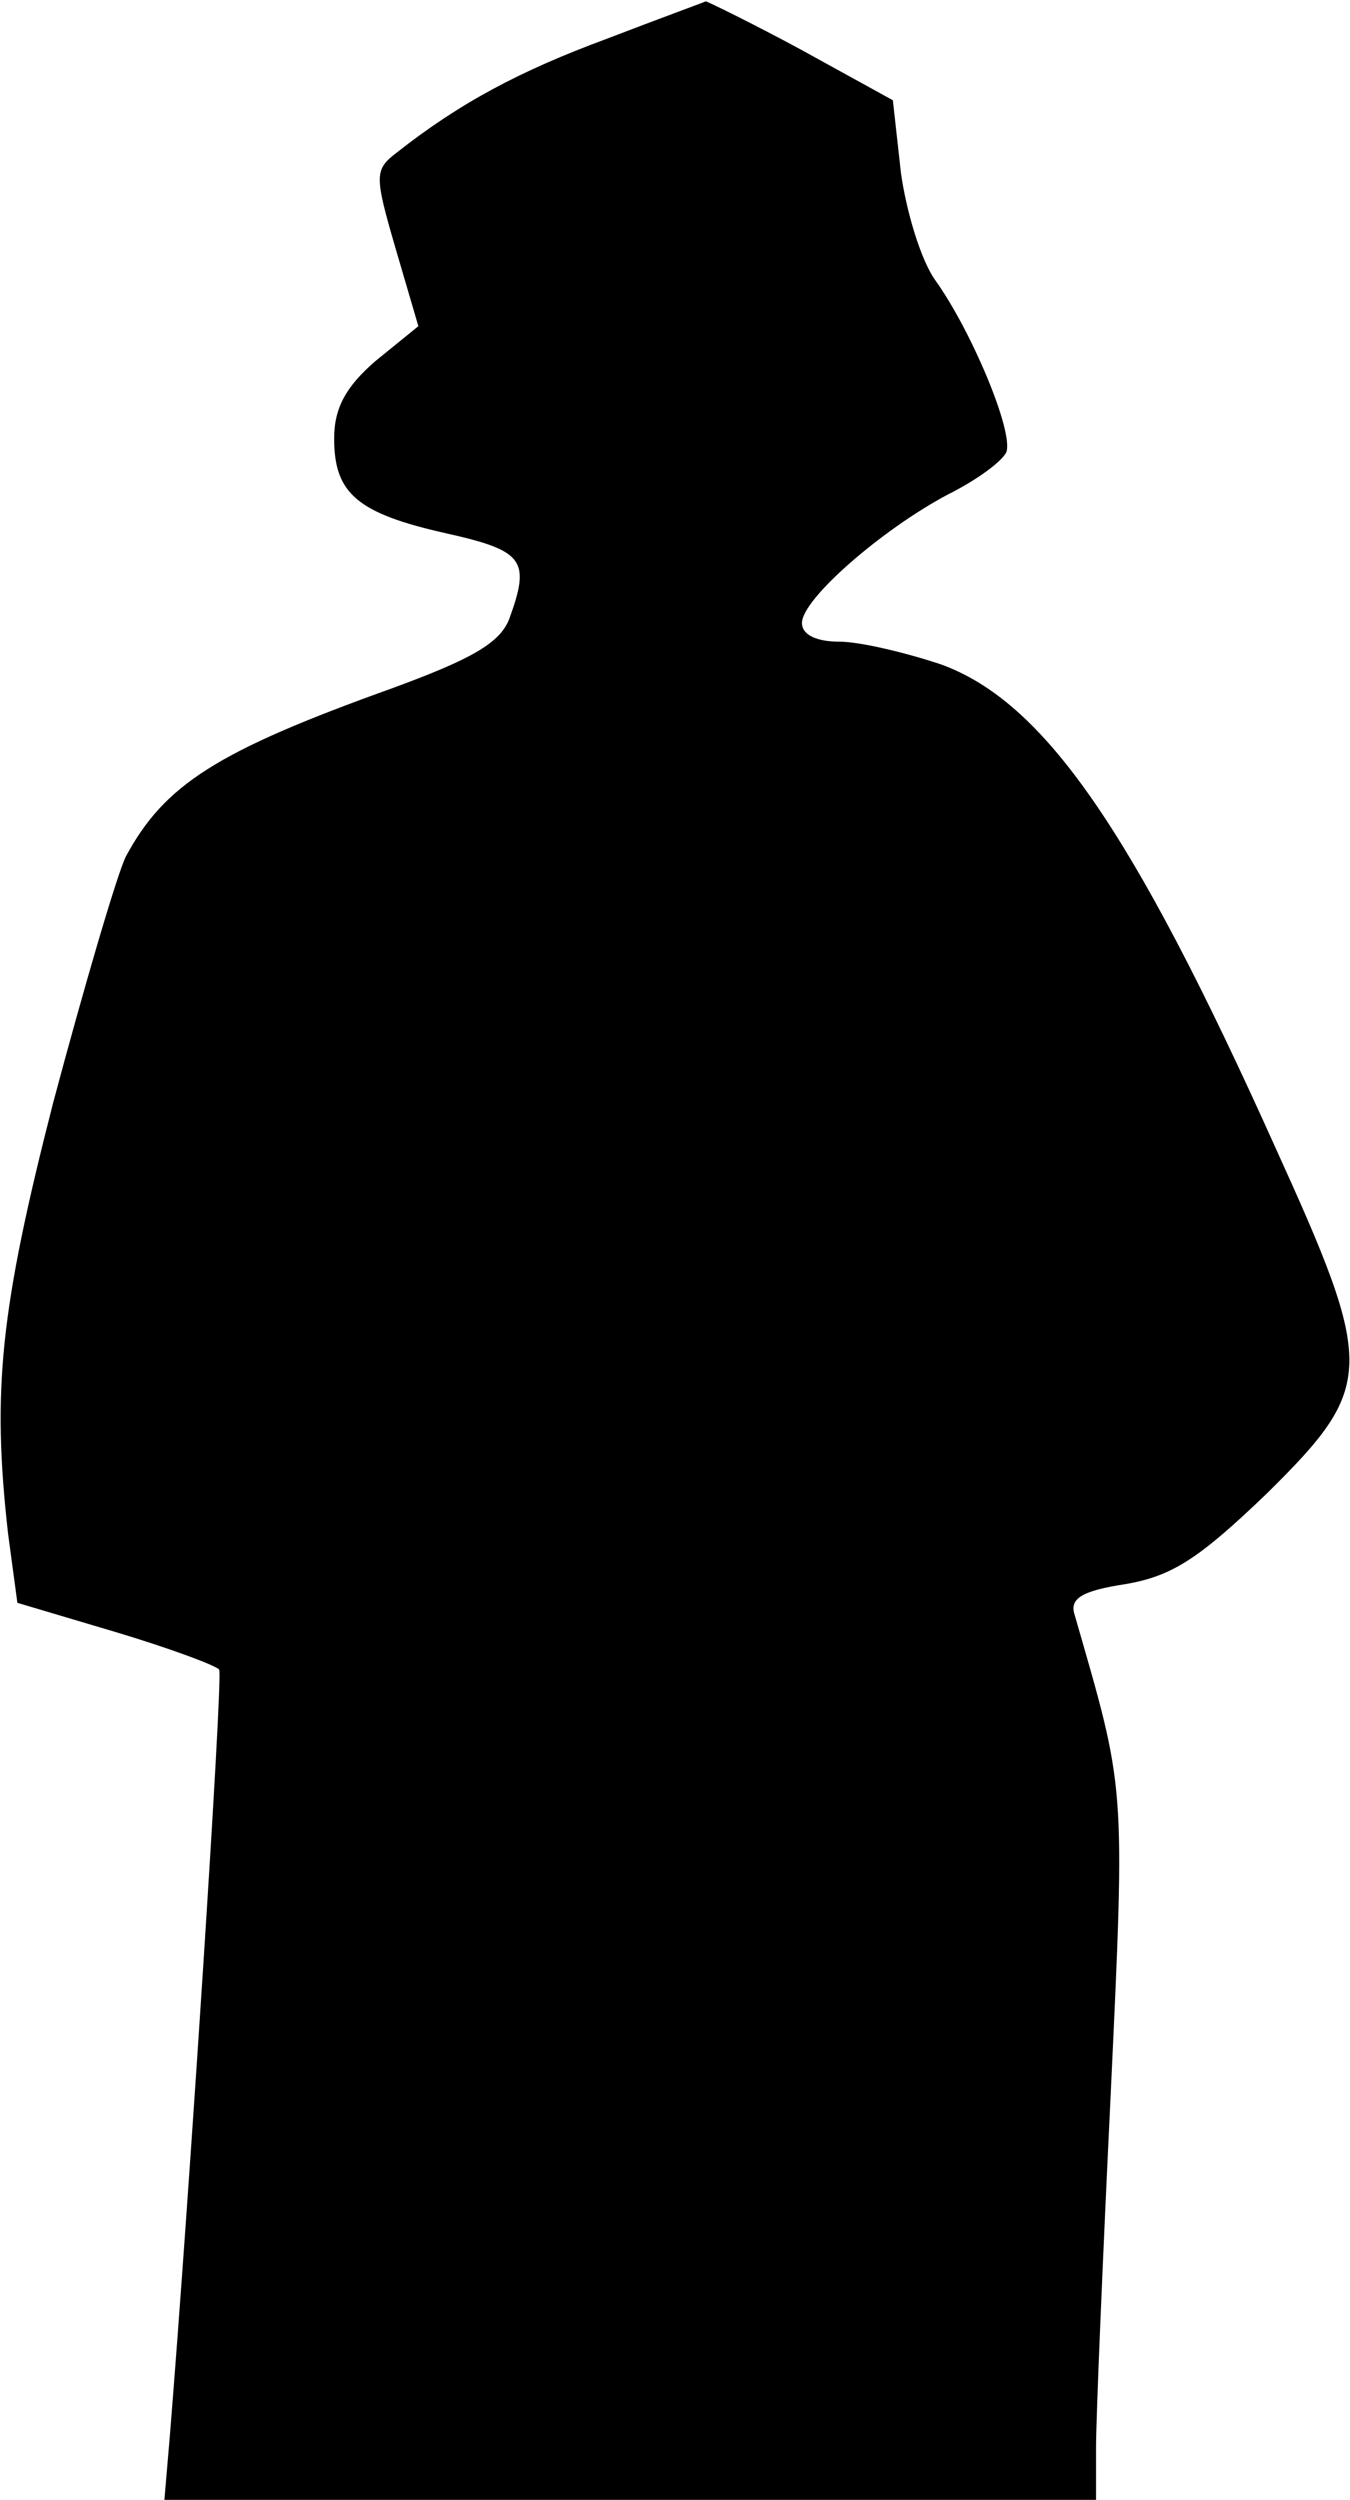 <?xml version="1.0" standalone="no"?>
<!DOCTYPE svg PUBLIC "-//W3C//DTD SVG 20010904//EN"
 "http://www.w3.org/TR/2001/REC-SVG-20010904/DTD/svg10.dtd">
<svg version="1.0" xmlns="http://www.w3.org/2000/svg"
 width="101pt" height="187pt" viewBox="0 0 101 187"
 preserveAspectRatio="xMidYMid meet">
<g transform="translate(0,187) scale(0.1,-0.1)"
fill="#000000" stroke="none">
<path fill="#000000" stroke="none" d="M454 1841 c-65 -24 -110 -48 -157 -85
-17 -13 -17 -17 -1 -72 l17 -58 -32 -26 c-22 -19 -31 -35 -31 -58 0 -41 17
-56 84 -71 58 -13 63 -20 47 -64 -7 -18 -28 -30 -88 -52 -131 -47 -170 -72
-199 -126 -7 -15 -31 -97 -54 -183 -40 -156 -46 -216 -34 -323 l7 -52 74 -22
c40 -12 75 -25 77 -28 3 -5 -23 -402 -37 -574 l-4 -47 348 0 349 0 0 39 c0 22
5 141 11 265 11 235 11 226 -27 358 -4 12 5 18 38 23 35 6 55 19 106 68 81 80
81 94 6 259 -107 238 -173 333 -250 361 -27 9 -61 17 -76 17 -17 0 -28 5 -28
14 0 18 60 70 109 96 22 11 41 25 44 32 5 16 -26 90 -53 128 -11 15 -22 52
-26 81 l-6 54 -69 38 c-37 20 -70 36 -71 36 -2 -1 -35 -13 -74 -28z"/>
</g>
</svg>
